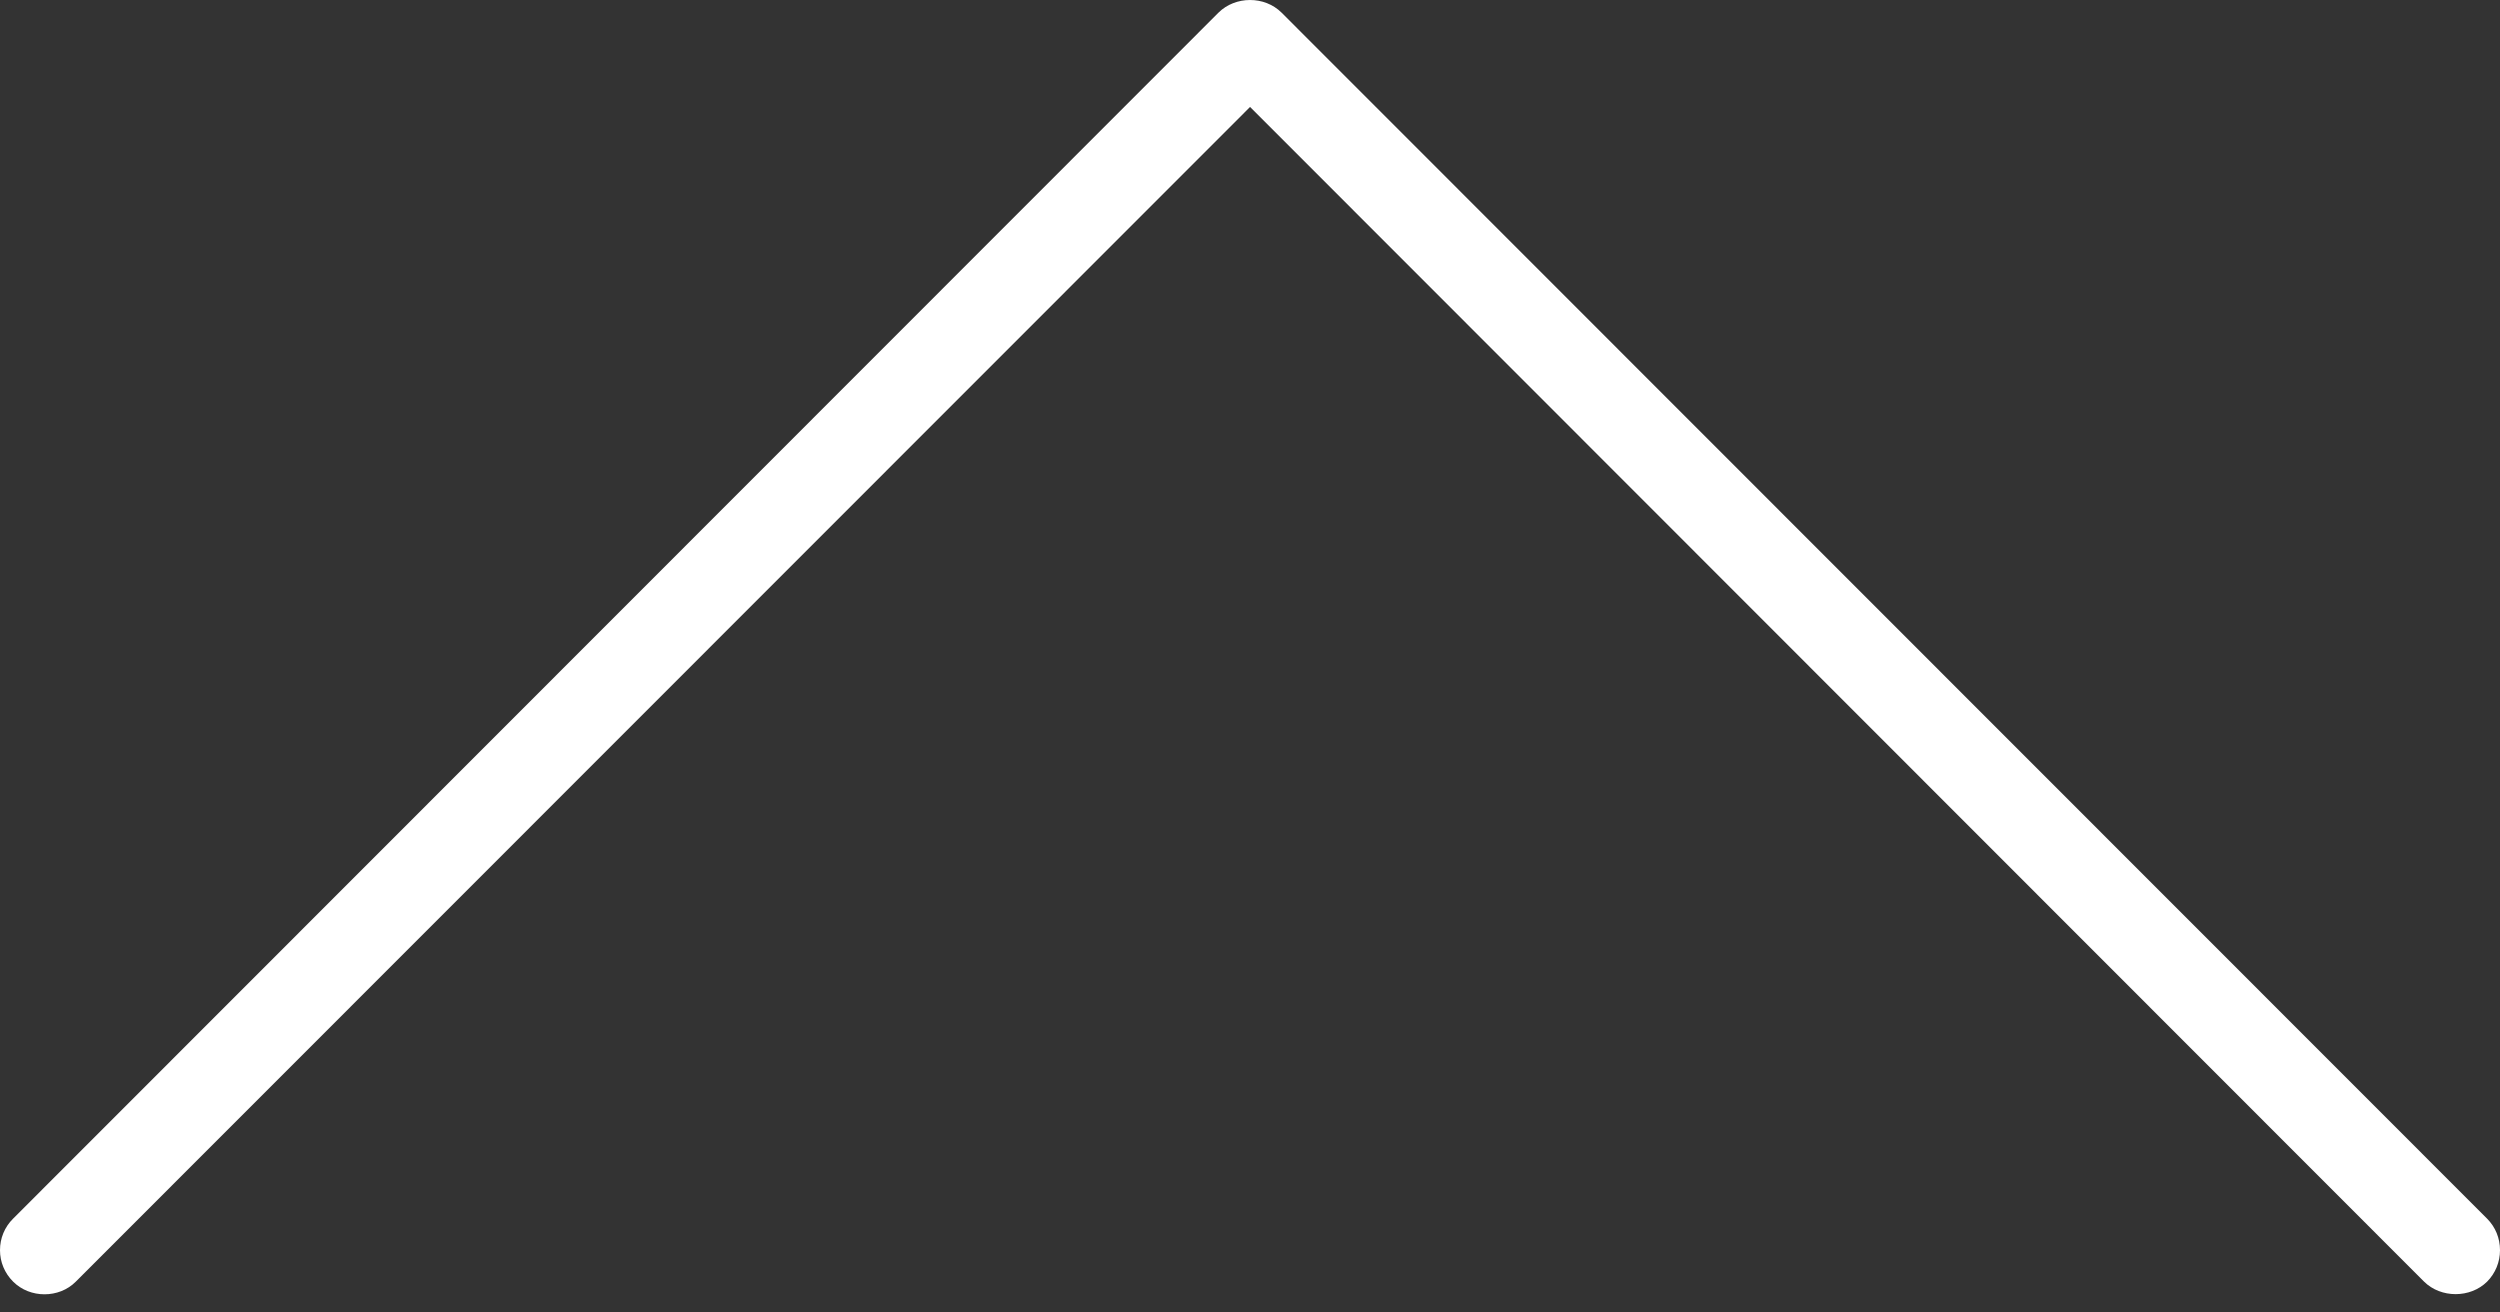 <?xml version="1.0" encoding="UTF-8"?>
<svg width="40px" height="21px" viewBox="0 0 40 21" version="1.1" xmlns="http://www.w3.org/2000/svg" xmlns:xlink="http://www.w3.org/1999/xlink">
    <rect x="0" y="0" width="40" height="21" fill="#333333" stroke="none"/>
    <g id="Bask" stroke="none" stroke-width="1" fill="none" fill-rule="evenodd">
        <g id="Landing_Desktop" transform="translate(-700, -7031)" fill="#FFFFFF">
            <g id="2.0-footer" transform="translate(0, 6970)">
                <g id="Group-2" transform="translate(616, 61)">
                    <g id="Group-3" transform="translate(84, 0)">
                        <path d="M20.505,0.202 C20.232,-0.069 19.766,-0.065 19.497,0.201 L0.209,19.499 C0.074,19.633 0,19.811 0,20.003 C0,20.192 0.074,20.37 0.209,20.505 C0.479,20.777 0.946,20.776 1.213,20.506 L20.001,1.711 L38.785,20.506 C39.055,20.773 39.524,20.773 39.794,20.506 C39.927,20.371 40,20.192 40,20.003 C40,19.811 39.927,19.633 39.794,19.499 L20.505,0.202 Z" id="Fill-1"></path>
                    </g>
                </g>
            </g>
        </g>
    </g>
</svg>
